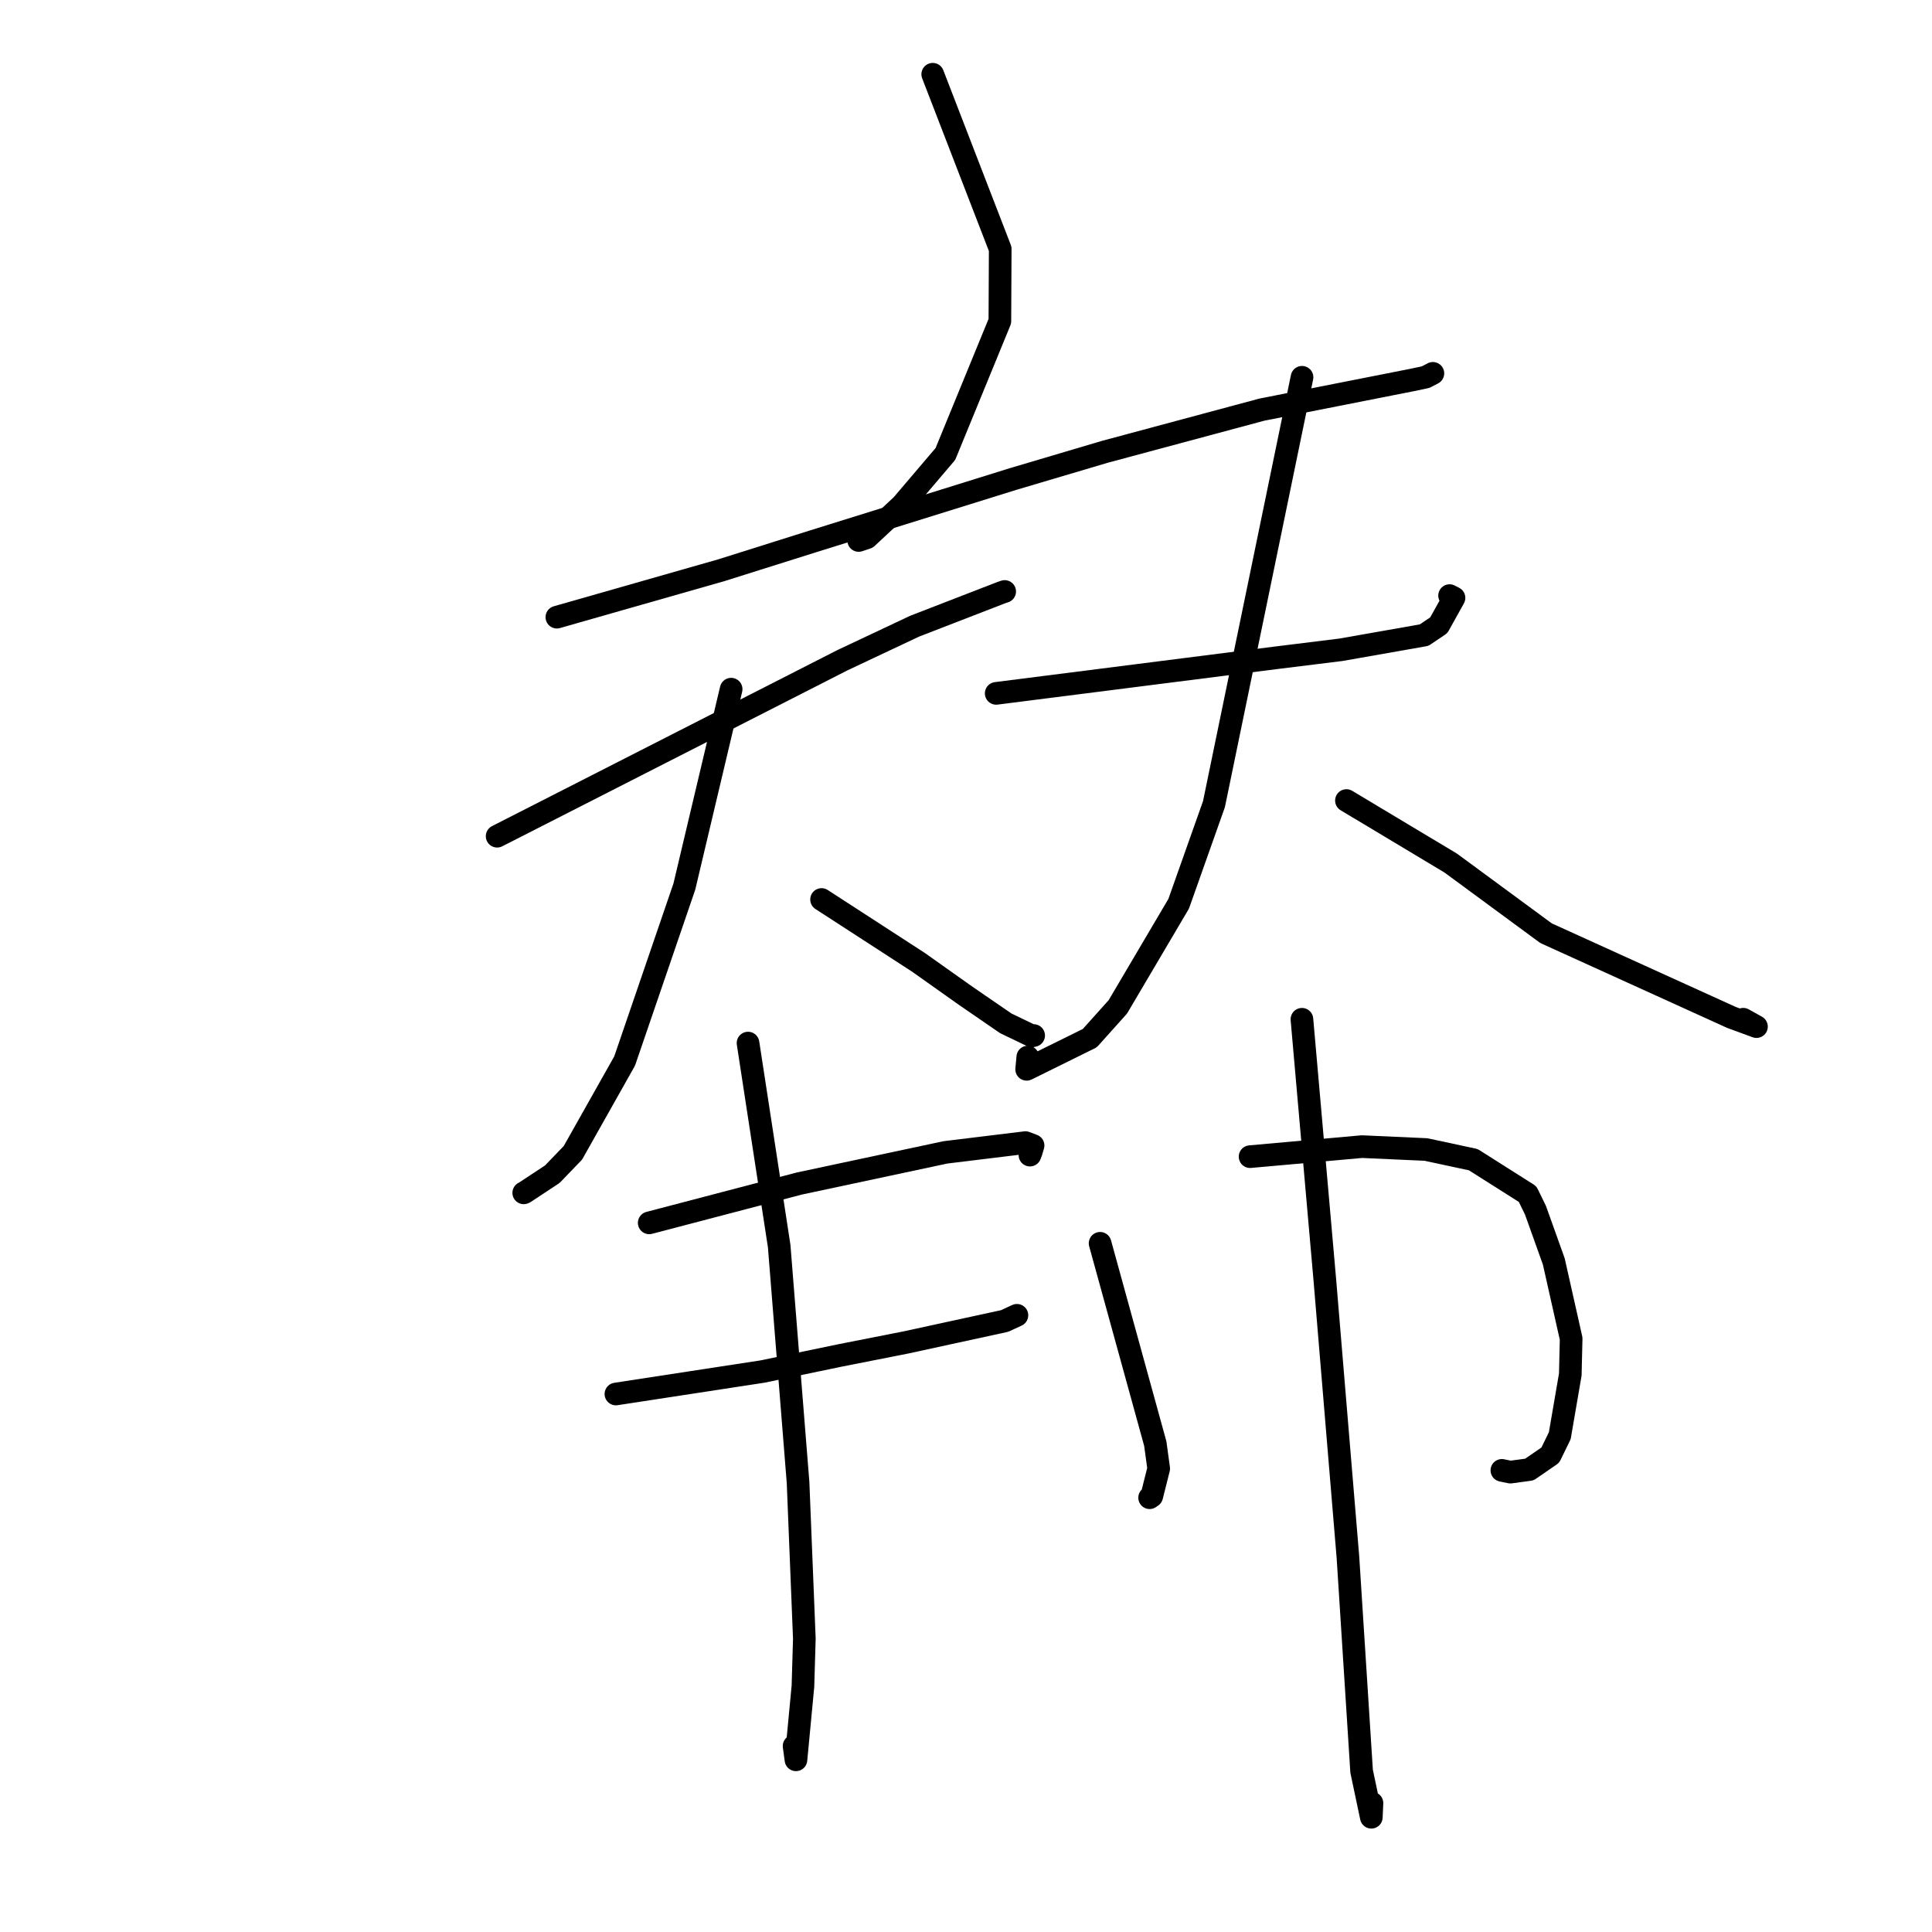 <?xml version="1.0" standalone="no"?>
    <svg width="256" height="256" xmlns="http://www.w3.org/2000/svg" version="1.1">
    <polyline stroke="black" stroke-width="3" stroke-linecap="round" fill="transparent" stroke-linejoin="round" points="123.591 9.837 128.062 21.412 132.534 32.987 132.489 42.553 125.27 60.153 119.514 66.917 114.873 71.249 113.776 71.616 " />
        <polyline stroke="black" stroke-width="3" stroke-linecap="round" fill="transparent" stroke-linejoin="round" points="73.788 81.778 84.675 78.671 95.561 75.564 107.778 71.715 134.213 63.48 146.398 59.867 167.193 54.281 176.945 52.357 187.084 50.356 188.899 49.973 189.802 49.505 189.866 49.471 " />
        <polyline stroke="black" stroke-width="3" stroke-linecap="round" fill="transparent" stroke-linejoin="round" points="65.873 110.802 88.749 99.142 111.625 87.482 121.203 82.969 132.685 78.523 133.1 78.383 133.127 78.374 " />
        <polyline stroke="black" stroke-width="3" stroke-linecap="round" fill="transparent" stroke-linejoin="round" points="96.88 91.319 93.78 104.397 90.68 117.476 82.767 140.588 75.914 152.753 73.184 155.588 69.513 158.008 69.399 158.058 " />
        <polyline stroke="black" stroke-width="3" stroke-linecap="round" fill="transparent" stroke-linejoin="round" points="108.861 119.187 115.283 123.35 121.705 127.514 127.943 131.936 133.268 135.595 136.744 137.267 136.964 137.212 " />
        <polyline stroke="black" stroke-width="3" stroke-linecap="round" fill="transparent" stroke-linejoin="round" points="132.001 91.875 150.446 89.53 168.89 87.186 177.678 86.099 188.703 84.158 190.65 82.845 192.663 79.224 192.077 78.921 " />
        <polyline stroke="black" stroke-width="3" stroke-linecap="round" fill="transparent" stroke-linejoin="round" points="172.525 49.991 166.691 78.271 160.857 106.551 156.181 119.753 148.124 133.41 144.403 137.561 136.038 141.691 136.189 140.062 " />
        <polyline stroke="black" stroke-width="3" stroke-linecap="round" fill="transparent" stroke-linejoin="round" points="178.41 106.076 185.322 110.22 192.234 114.365 204.857 123.653 229.424 134.813 232.742 136.031 230.989 135.054 " />
        <polyline stroke="black" stroke-width="3" stroke-linecap="round" fill="transparent" stroke-linejoin="round" points="86.024 162.036 95.955 159.433 105.886 156.83 125.282 152.694 135.876 151.401 136.888 151.787 136.621 152.686 136.474 153.058 " />
        <polyline stroke="black" stroke-width="3" stroke-linecap="round" fill="transparent" stroke-linejoin="round" points="81.613 184.713 91.323 183.225 101.032 181.737 111.307 179.603 120.062 177.876 133.111 175.039 134.72 174.297 134.748 174.284 " />
        <polyline stroke="black" stroke-width="3" stroke-linecap="round" fill="transparent" stroke-linejoin="round" points="99.118 138.213 101.182 151.662 103.245 165.11 105.748 196.446 106.579 217.131 106.394 223.43 105.469 233.184 105.22 231.358 " />
        <polyline stroke="black" stroke-width="3" stroke-linecap="round" fill="transparent" stroke-linejoin="round" points="145.768 164.744 149.425 178.017 153.081 191.289 153.534 194.599 152.611 198.261 152.331 198.455 " />
        <polyline stroke="black" stroke-width="3" stroke-linecap="round" fill="transparent" stroke-linejoin="round" points="165.642 153.263 173.052 152.599 180.462 151.934 188.948 152.316 195.22 153.663 202.412 158.221 203.454 160.35 205.886 167.149 208.185 177.378 208.072 182.131 206.678 190.242 205.424 192.813 202.648 194.723 200.128 195.064 199.006 194.831 " />
        <polyline stroke="black" stroke-width="3" stroke-linecap="round" fill="transparent" stroke-linejoin="round" points="172.512 135.059 174.033 152.366 175.554 169.673 178.608 206.335 180.421 234.704 181.707 240.796 181.792 238.923 " />
        </svg>